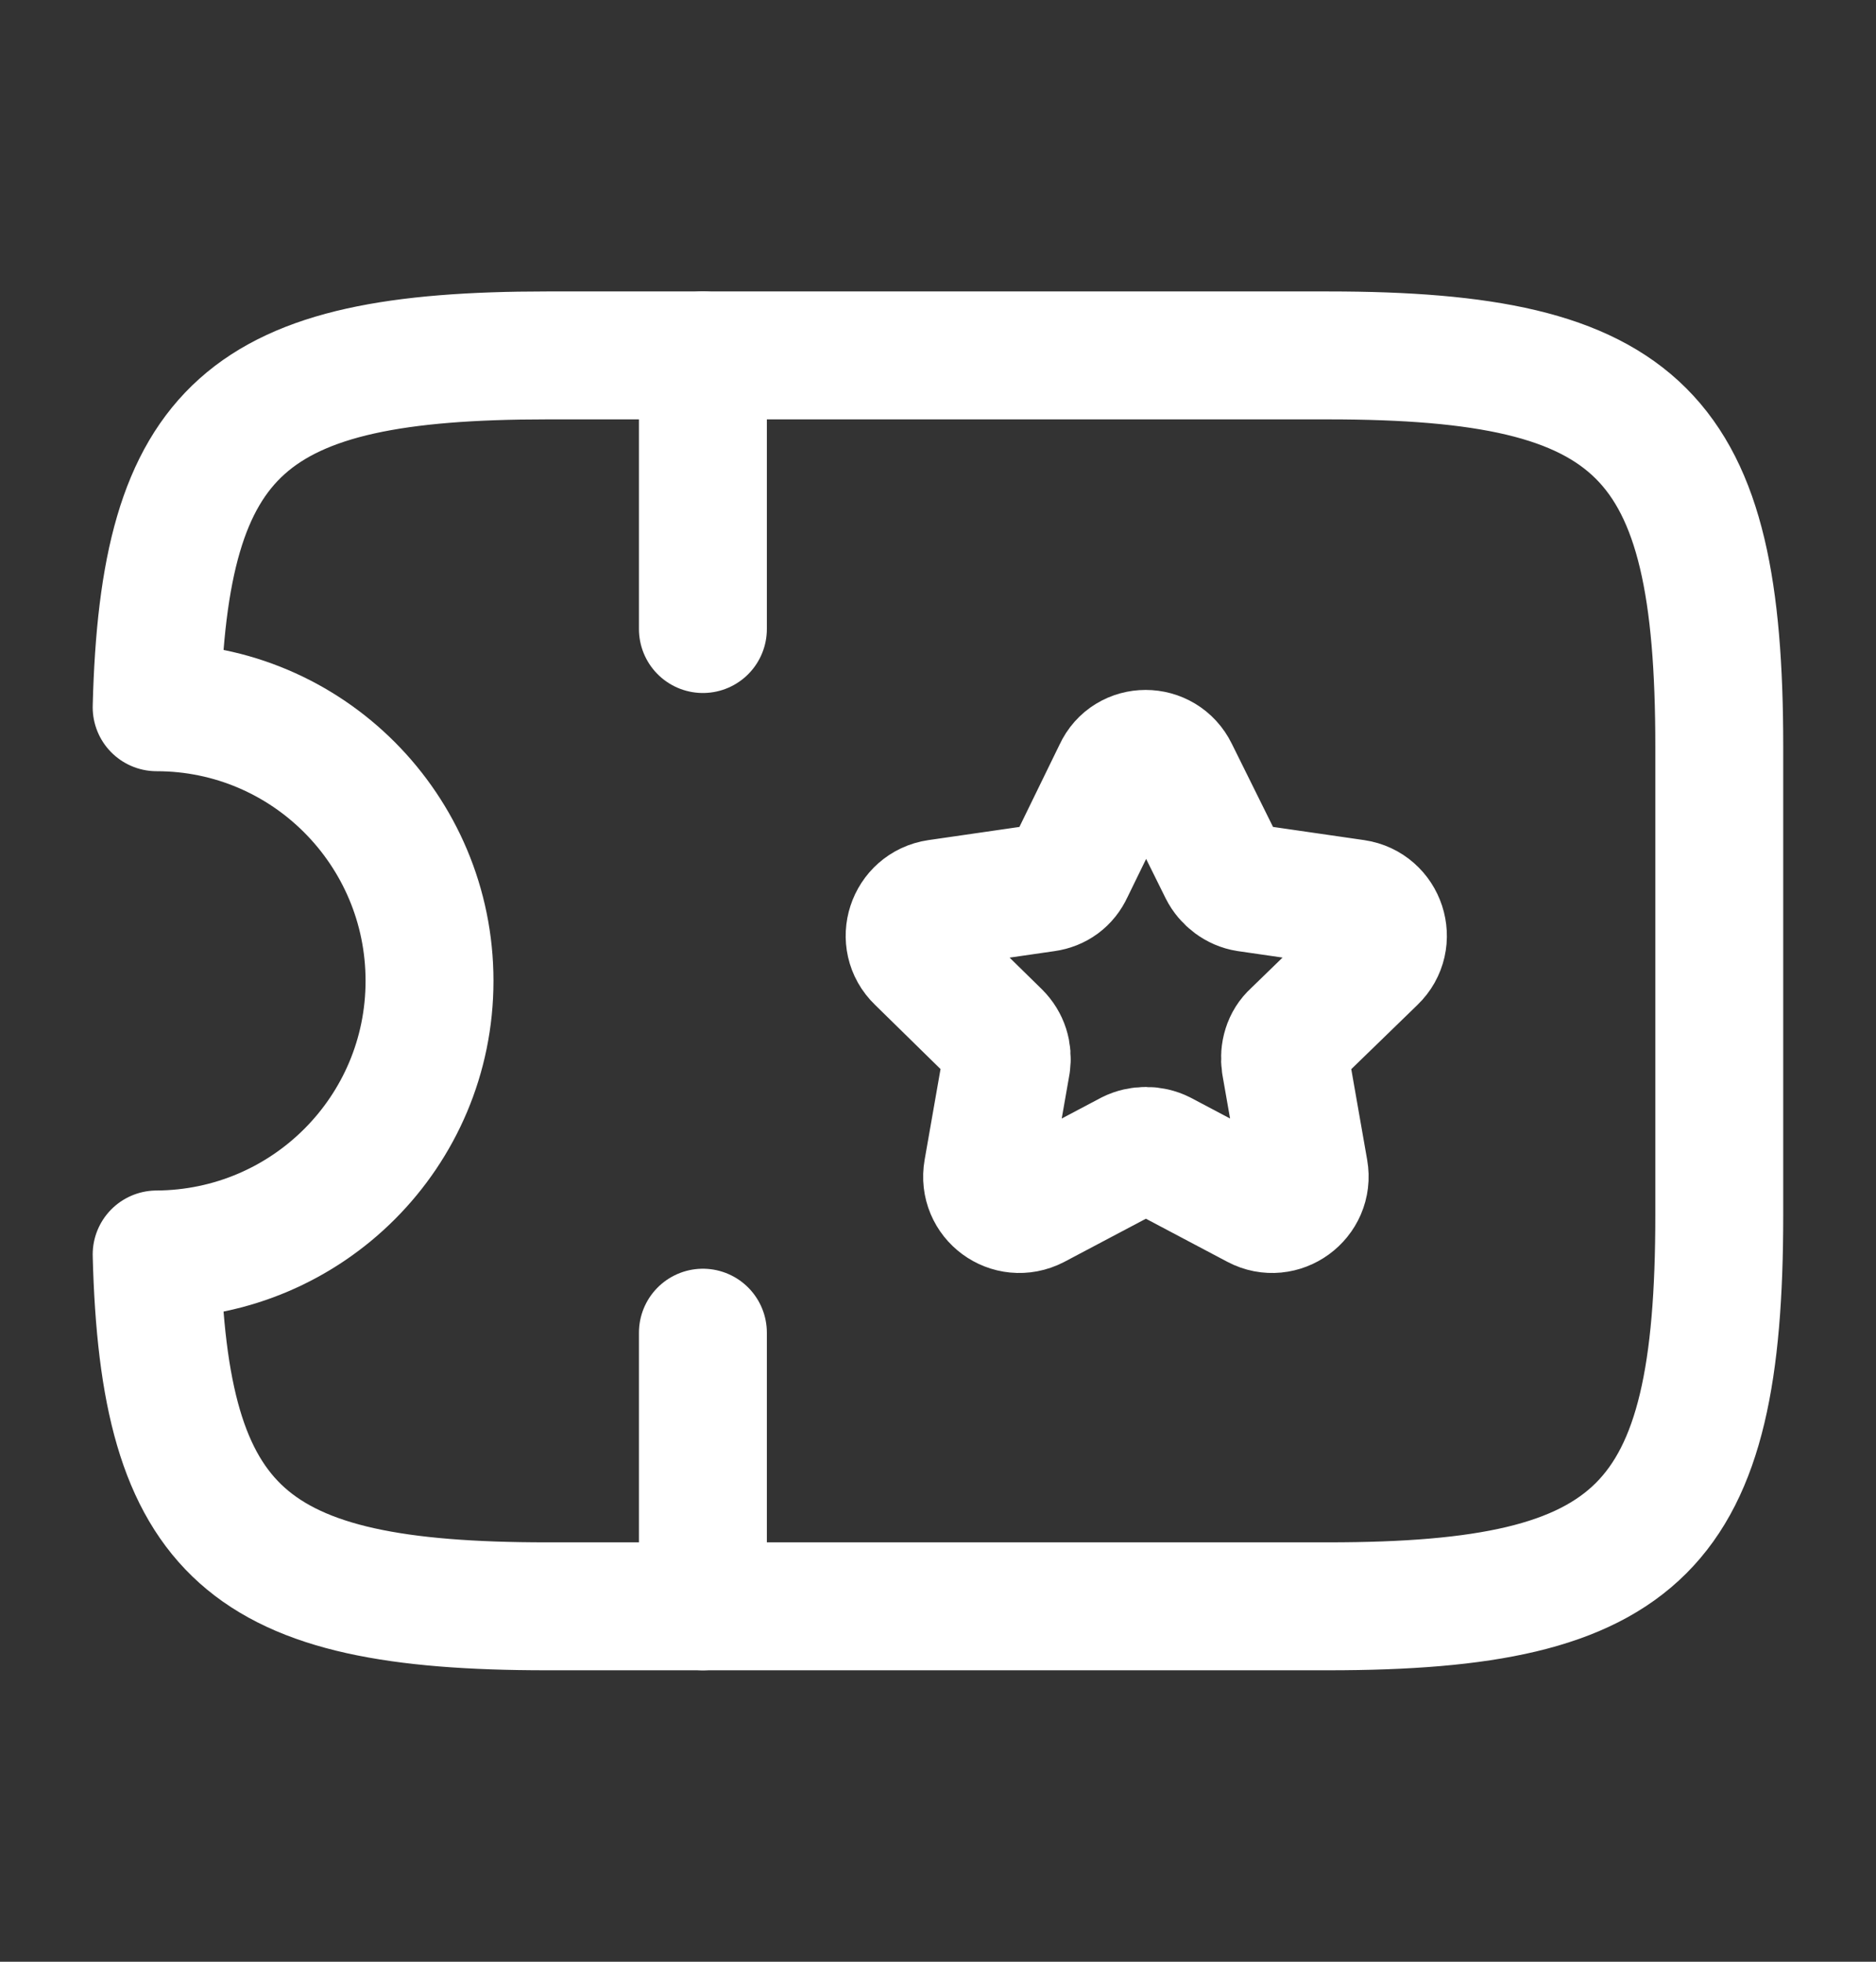 <svg width="22" height="23" viewBox="0 0 22 23" fill="none" xmlns="http://www.w3.org/2000/svg">
<rect x="0" y="0" width="22" height="23" fill="#333333" stroke="none"/>
<path d="M15.578 4.167H6.412C2.901 4.167 1.92 5.01 1.837 8.292C3.607 8.292 5.037 9.731 5.037 11.5C5.037 13.269 3.607 14.699 1.837 14.708C1.92 17.99 2.901 18.833 6.412 18.833H15.578C19.245 18.833 20.162 17.917 20.162 14.25V8.75C20.162 5.083 19.245 4.167 15.578 4.167Z" stroke="white" stroke-width="1.5" stroke-linecap="round" stroke-linejoin="round"/>
<path d="M8.243 4.167V7.375" stroke="white" stroke-width="1.5" stroke-linecap="round" stroke-linejoin="round"/>
<path d="M8.243 15.625V18.833" stroke="white" stroke-width="1.5" stroke-linecap="round" stroke-linejoin="round"/>
<path d="M13.773 9.052L14.341 10.198C14.396 10.308 14.506 10.391 14.625 10.409L15.89 10.592C16.202 10.638 16.33 11.023 16.101 11.243L15.184 12.133C15.092 12.215 15.056 12.343 15.074 12.472L15.294 13.727C15.349 14.039 15.019 14.277 14.744 14.131L13.617 13.535C13.507 13.48 13.369 13.48 13.259 13.535L12.132 14.131C11.848 14.277 11.527 14.039 11.582 13.727L11.802 12.472C11.82 12.343 11.783 12.224 11.692 12.133L10.784 11.243C10.555 11.023 10.683 10.638 10.995 10.592L12.26 10.409C12.388 10.391 12.489 10.318 12.544 10.198L13.103 9.052C13.232 8.768 13.635 8.768 13.773 9.052Z" stroke="white" stroke-width="1.5" stroke-linecap="round" stroke-linejoin="round"/>
</svg>

